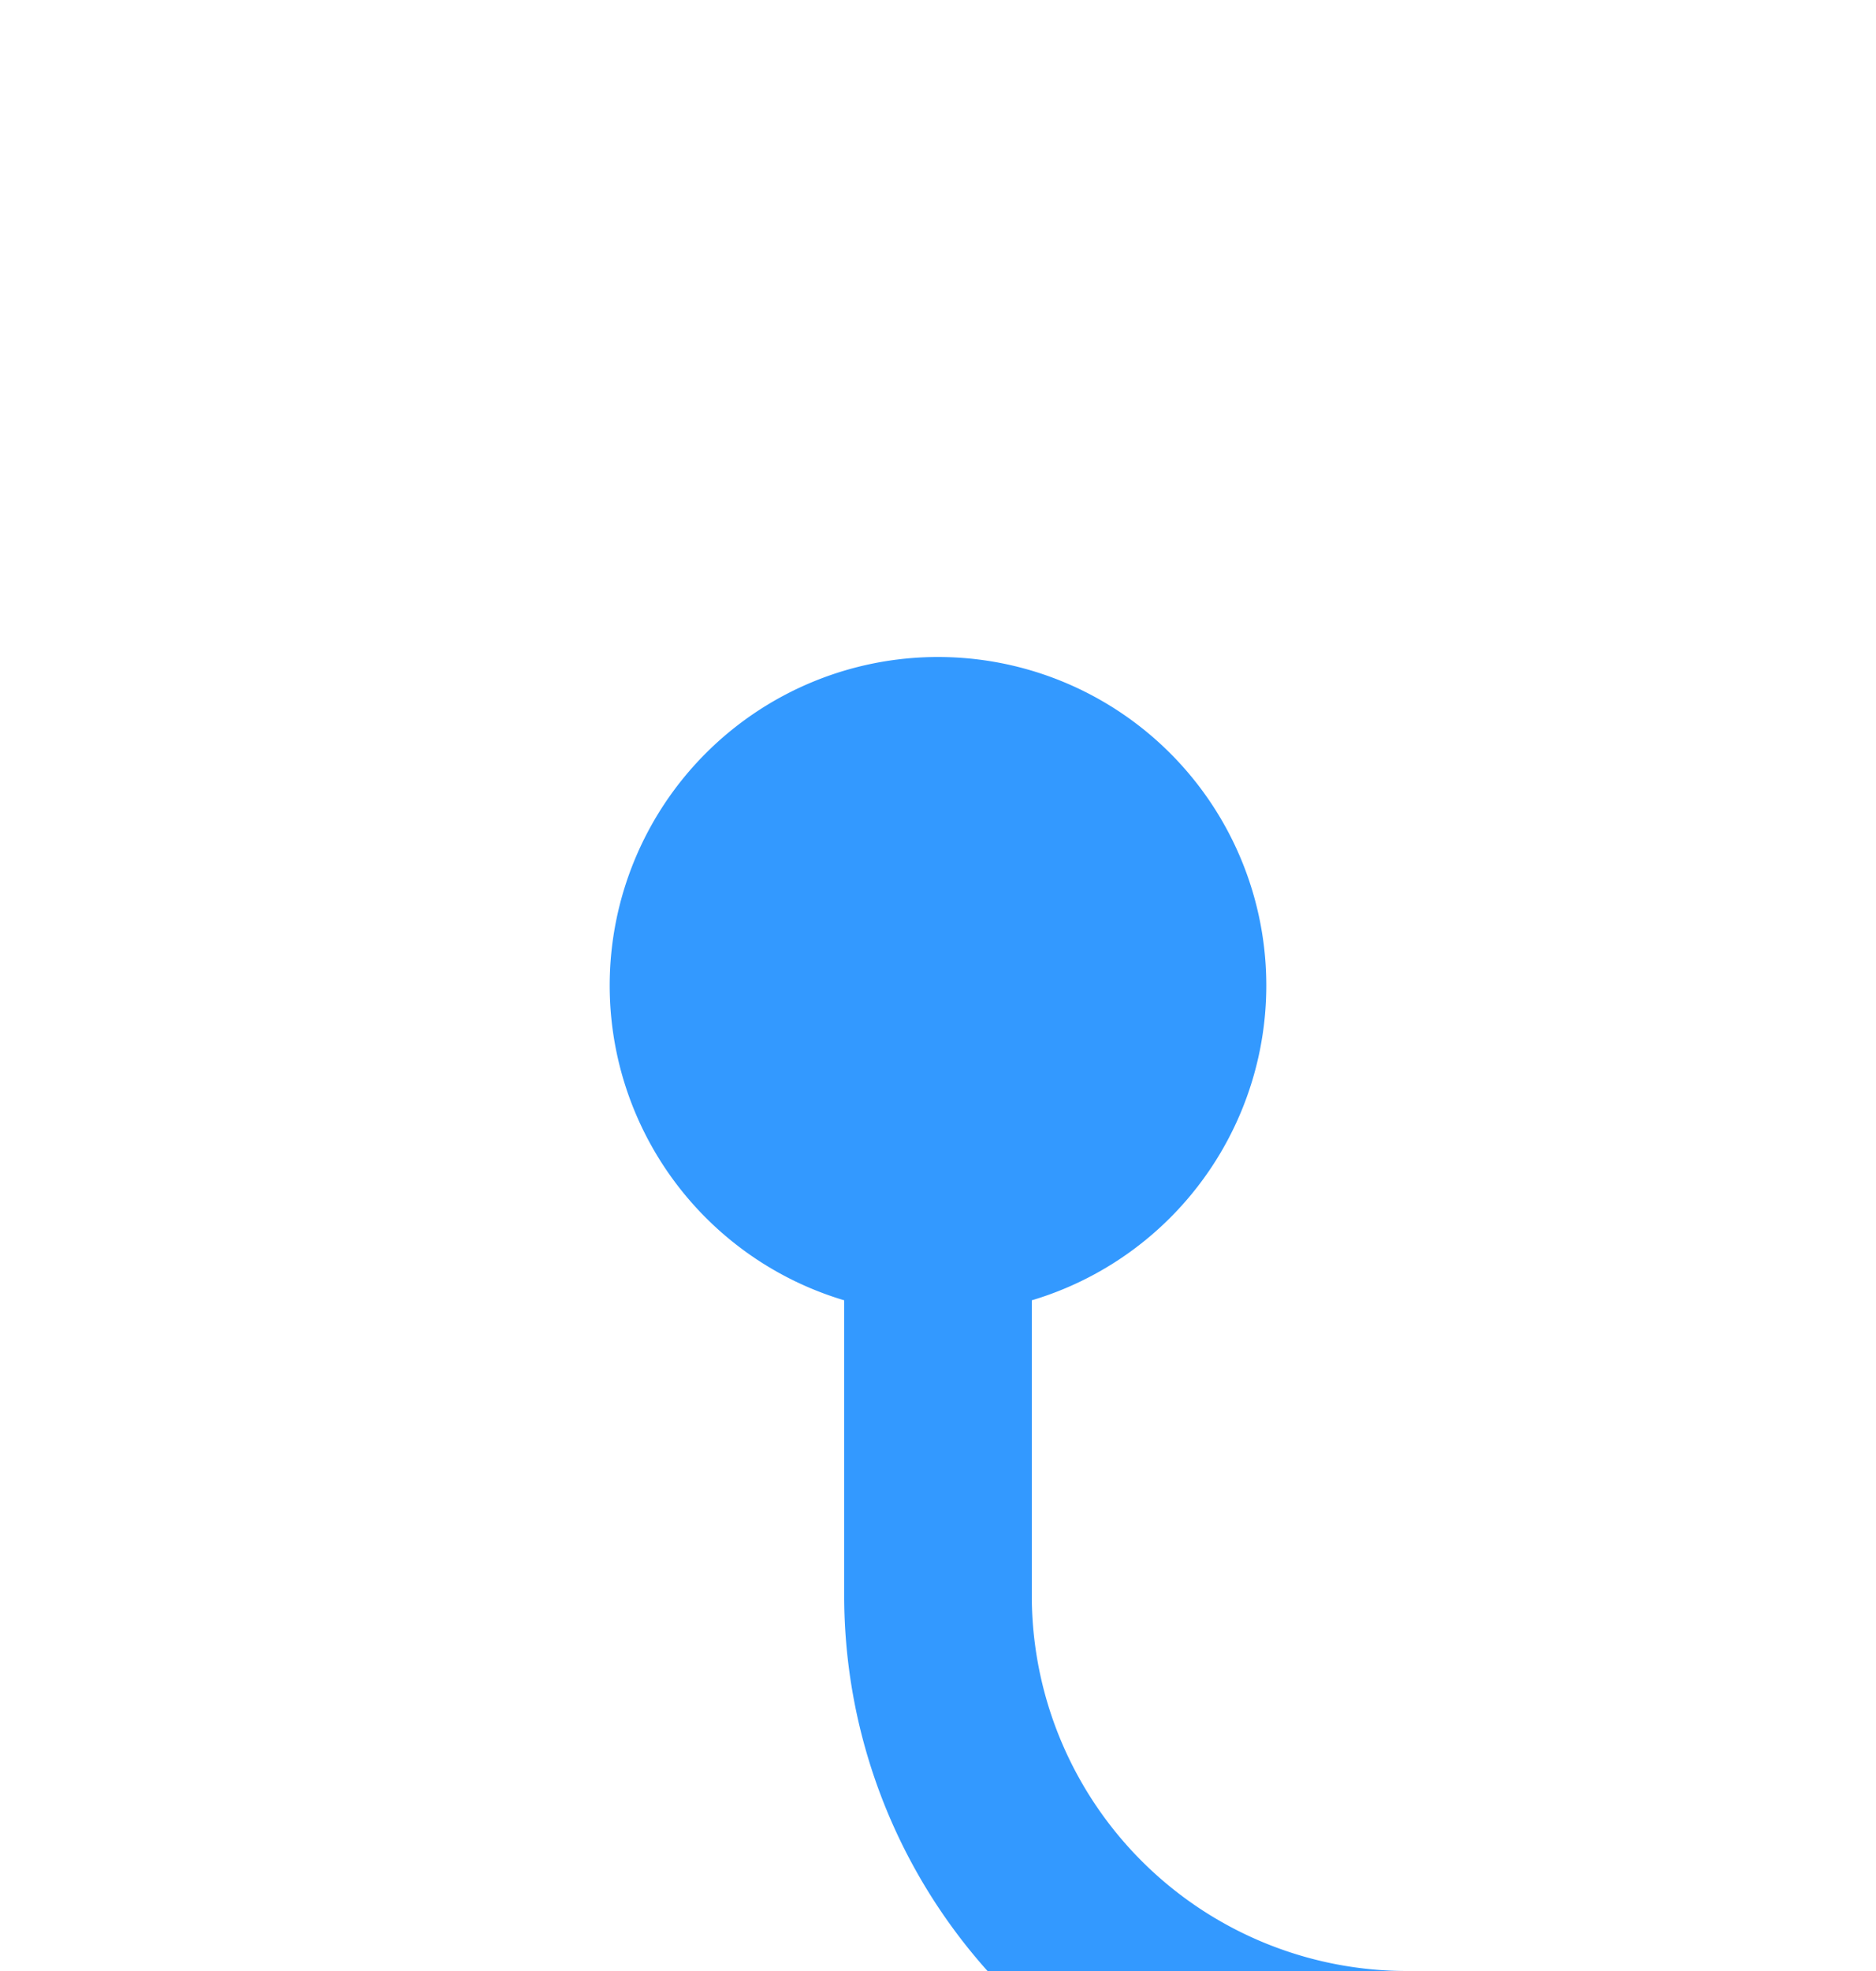 ﻿<?xml version="1.0" encoding="utf-8"?>
<svg version="1.1" xmlns:xlink="http://www.w3.org/1999/xlink" width="20px" height="21px" preserveAspectRatio="xMidYMin meet" viewBox="1530 3808  18 21" xmlns="http://www.w3.org/2000/svg">
  <path d="M 1539 3817  L 1539 3825  A 5 5 0 0 0 1544 3830 L 1934 3830  A 5 5 0 0 0 1939 3825 L 1939 3804  " stroke-width="2" stroke="#3399ff" fill="none" />
  <path d="M 1539 3815  A 3.5 3.5 0 0 0 1535.5 3818.5 A 3.5 3.5 0 0 0 1539 3822 A 3.5 3.5 0 0 0 1542.5 3818.5 A 3.5 3.5 0 0 0 1539 3815 Z M 1934.707 3809.107  L 1939 3804.814  L 1943.293 3809.107  L 1944.707 3807.693  L 1939.707 3802.693  L 1939 3801.986  L 1938.293 3802.693  L 1933.293 3807.693  L 1934.707 3809.107  Z " fill-rule="nonzero" fill="#3399ff" stroke="none" />
</svg>